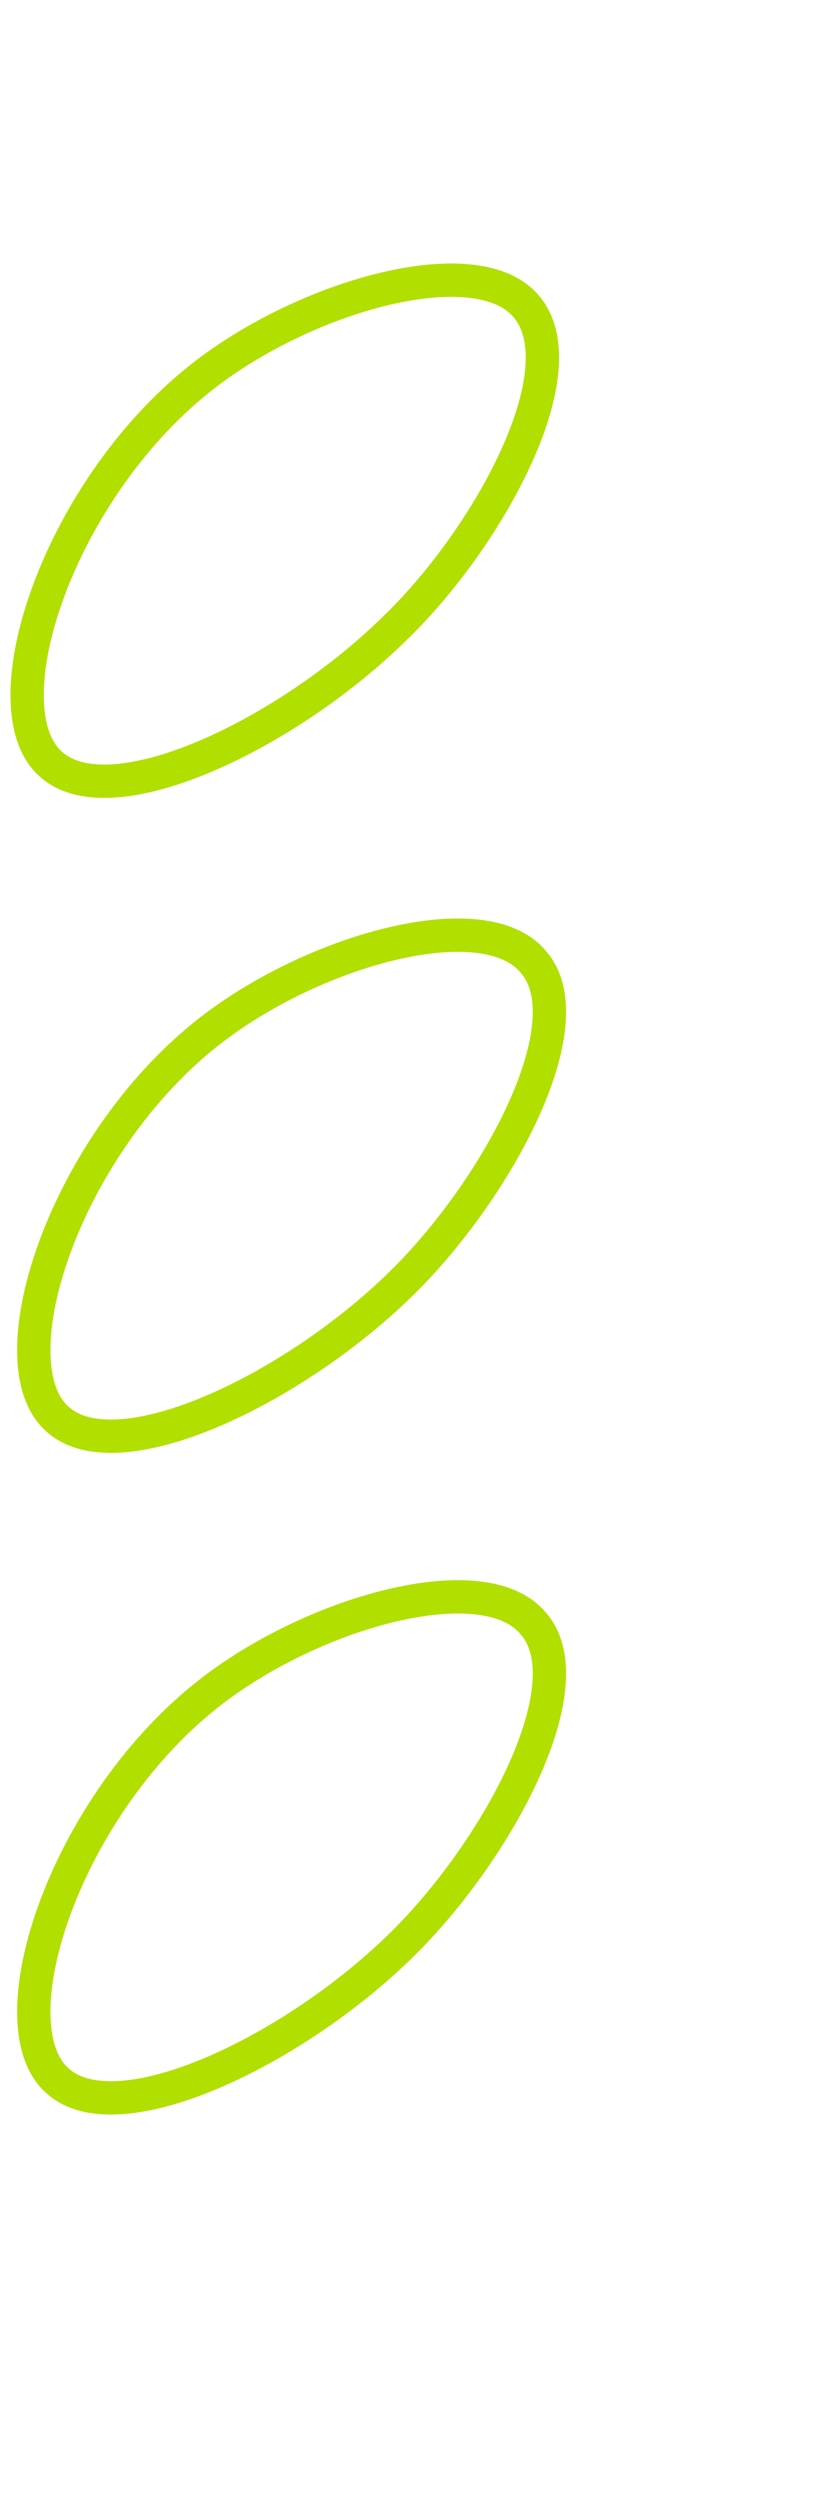 <?xml version="1.0" encoding="utf-8"?>
<!-- Generator: Adobe Illustrator 25.2.1, SVG Export Plug-In . SVG Version: 6.00 Build 0)  -->
<svg version="1.1" id="레이어_1" xmlns="http://www.w3.org/2000/svg" xmlns:xlink="http://www.w3.org/1999/xlink" x="0px"
	 y="0px" viewBox="0 0 50 150" style="enable-background:new 0 0 50 150;" xml:space="preserve">
<style type="text/css">
	.st0{fill:none;stroke:#B1E000;stroke-width:2;stroke-miterlimit:10;}
</style>
<path class="st0" d="M23.9,37.5C17.4,44,6.6,49.2,3,45.8c-3.8-3.5,0.6-16.7,9.4-23.4c6.3-4.8,16.3-7.5,19.2-4
	C34.8,22.2,29.4,32.1,23.9,37.5z"/>
<path class="st0" d="M24.3,76.8C17.8,83.3,7,88.5,3.4,85.1c-3.8-3.5,0.6-16.7,9.4-23.4c6.3-4.8,16.3-7.5,19.2-4
	C35.2,61.3,30,71.1,24.3,76.8z"/>
<path class="st0" d="M24.3,116.5C17.8,123,7,128.2,3.4,124.8c-3.8-3.5,0.6-16.7,9.4-23.4c6.3-4.8,16.3-7.5,19.2-4
	C35.2,101,30,110.8,24.3,116.5z"/>
</svg>
